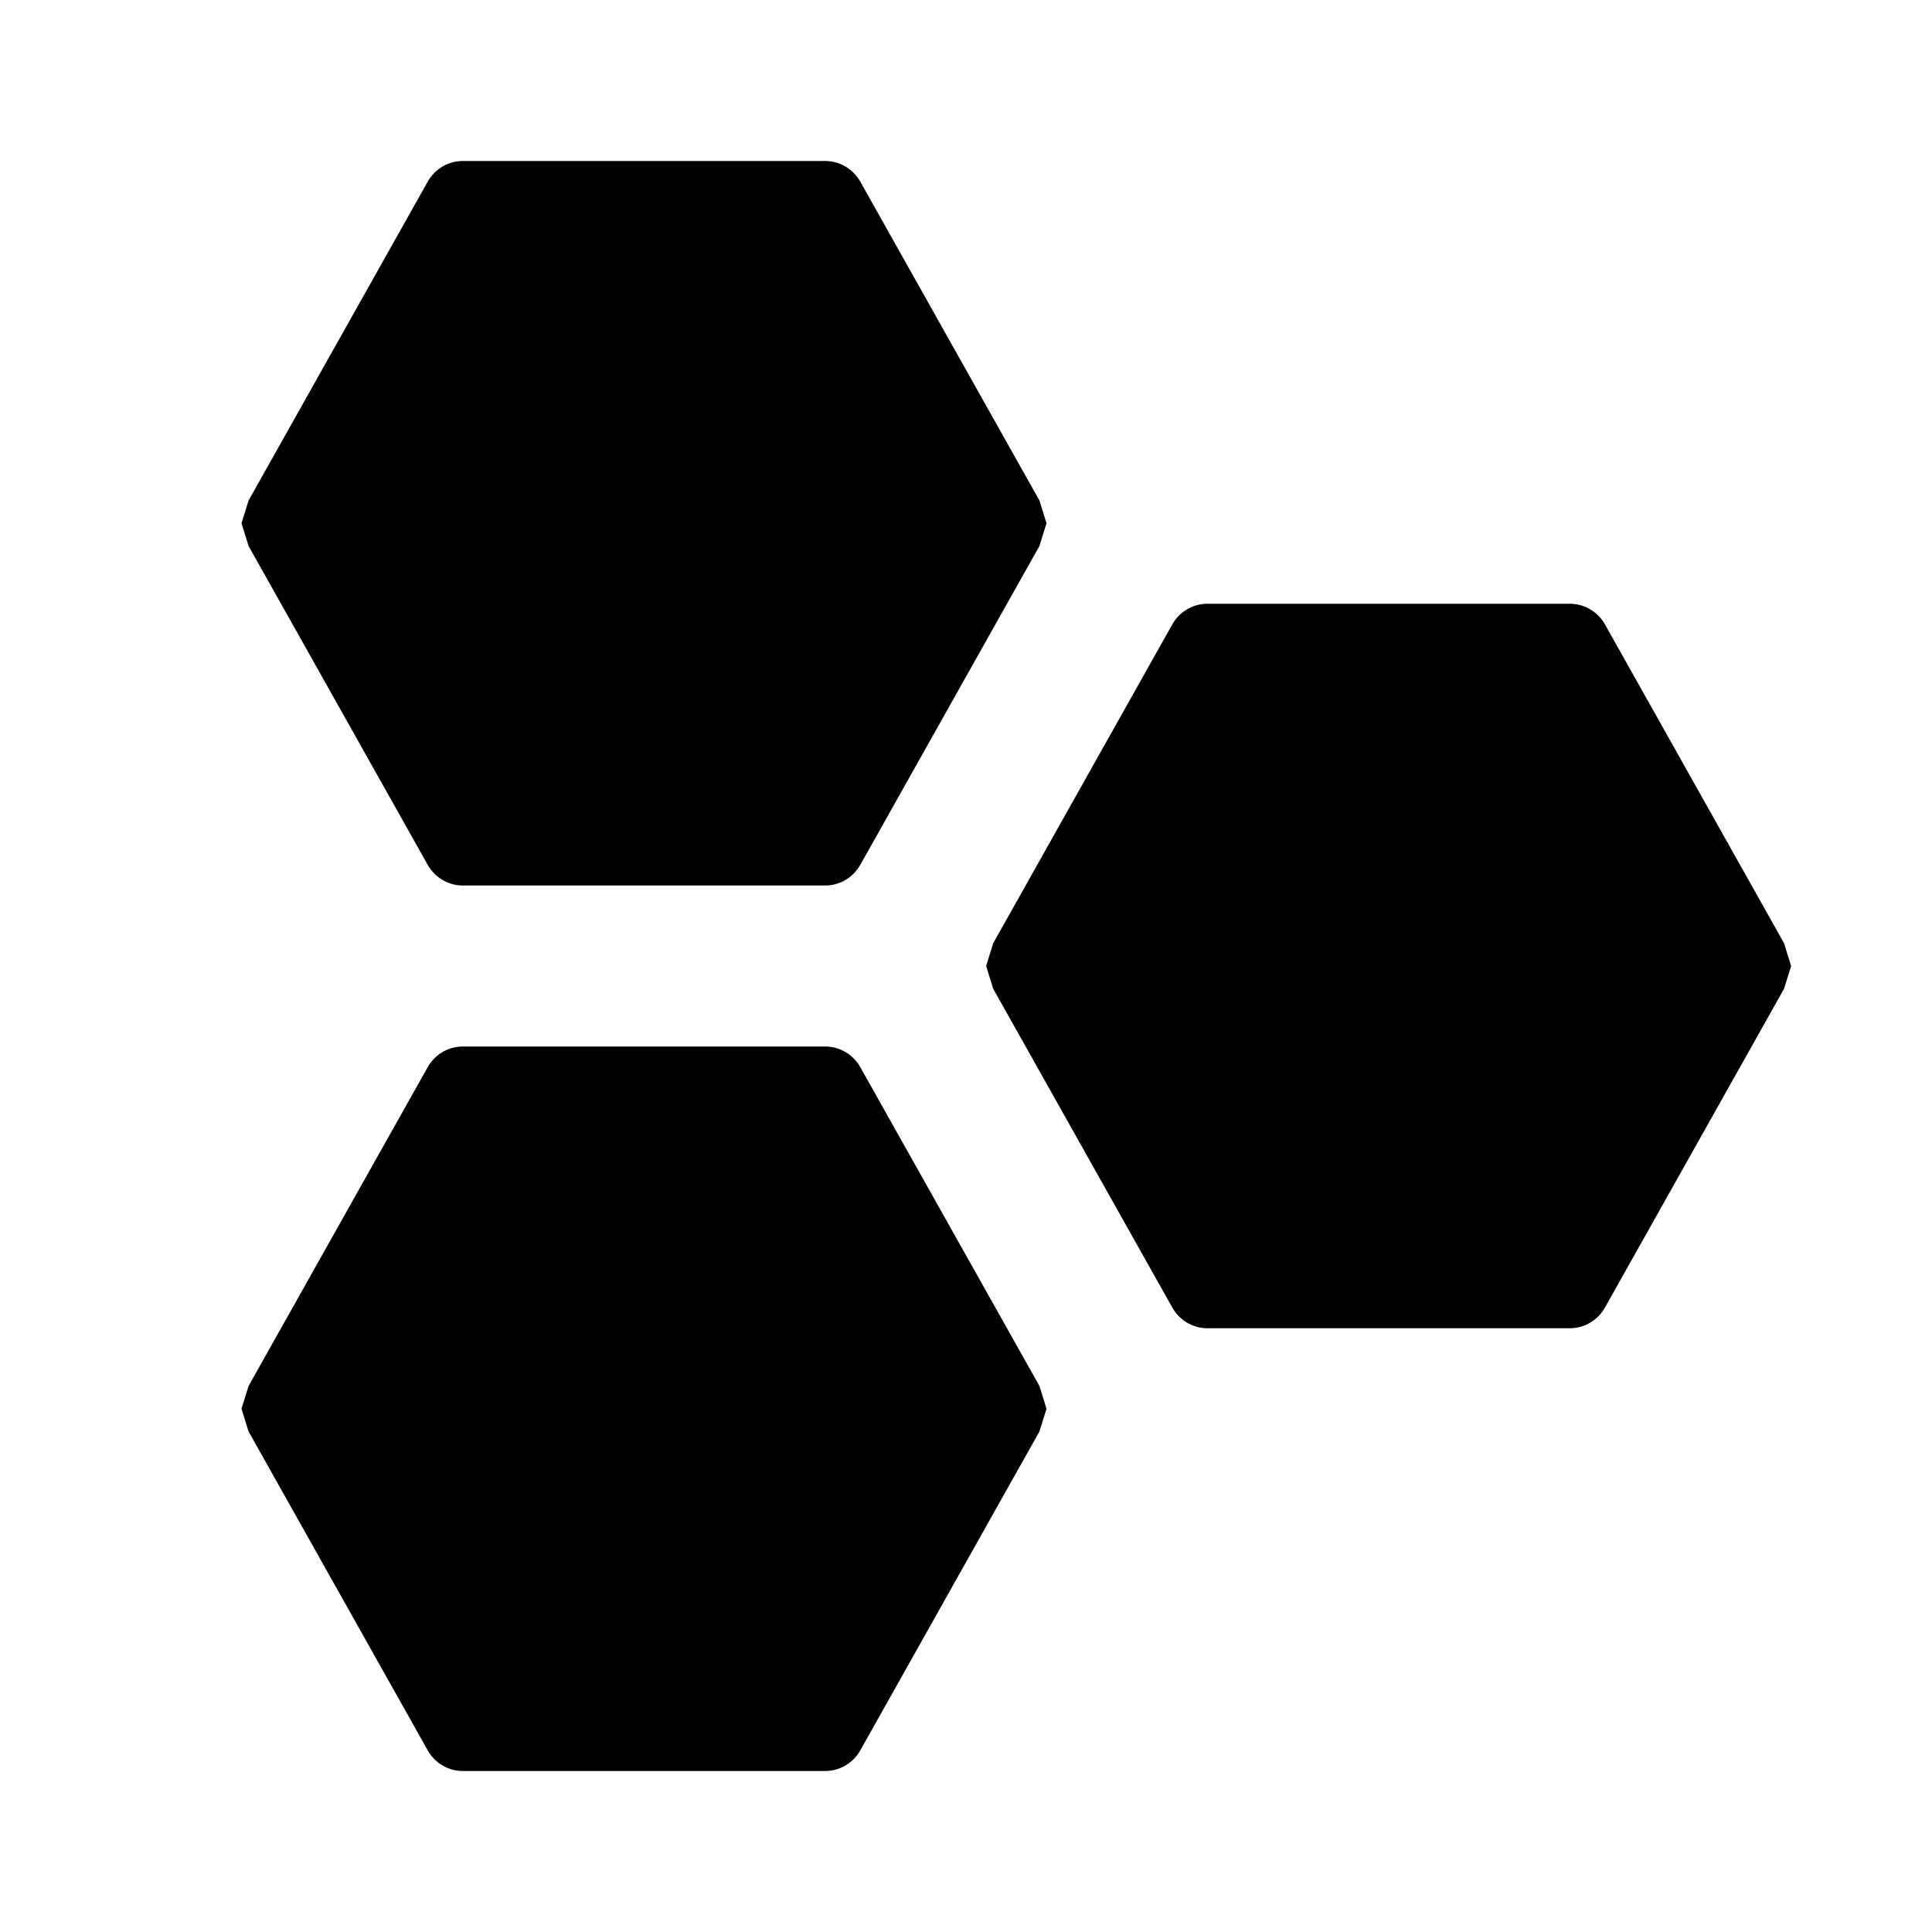 ﻿<svg xmlns="http://www.w3.org/2000/svg" xmlns:xlink="http://www.w3.org/1999/xlink" version="1.1" baseProfile="full" viewBox="0 0 24.00 24.00" enable-background="new 0 0 24.00 24.00" xml:space="preserve">
	<path fill="#000000" fill-opacity="1" stroke-width="0.2" stroke-linejoin="round" d="M 10.25,2C 10.441,2 10.606,2.107 10.691,2.264L 12.912,6.217L 13,6.5L 12.912,6.783L 10.691,10.736C 10.606,10.893 10.441,11 10.25,11L 5.75,11C 5.559,11 5.394,10.893 5.309,10.736L 3.088,6.783L 3,6.5L 3.088,6.217L 5.309,2.264C 5.394,2.107 5.559,2 5.75,2L 10.25,2 Z M 10.25,13C 10.441,13 10.606,13.107 10.691,13.264L 12.912,17.217L 13,17.5L 12.912,17.783L 10.691,21.736C 10.606,21.893 10.441,22 10.25,22L 5.75,22C 5.559,22 5.394,21.893 5.309,21.736L 3.088,17.783L 3,17.5L 3.088,17.217L 5.309,13.264C 5.394,13.107 5.559,13 5.75,13L 10.25,13 Z M 19.5,7.5C 19.691,7.5 19.856,7.607 19.941,7.763L 22.162,11.717L 22.25,12L 22.162,12.283L 19.941,16.236C 19.856,16.393 19.691,16.5 19.5,16.5L 15,16.5C 14.809,16.5 14.644,16.393 14.559,16.236L 12.338,12.283L 12.25,12L 12.338,11.717L 14.559,7.763C 14.644,7.607 14.809,7.5 15,7.5L 19.5,7.5 Z "/>
</svg>
